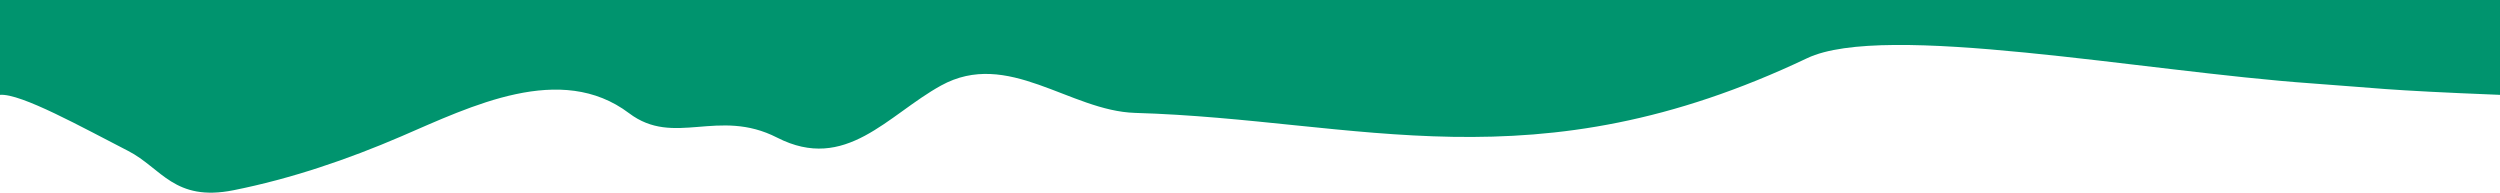 <?xml version="1.0" encoding="UTF-8" standalone="no"?>
<!-- Created with Inkscape (http://www.inkscape.org/) -->

<svg
   width="1300"
   height="100.189"
   viewBox="0 0 1300 100.189"
   version="1.1"
   id="svg5"
   inkscape:version="1.2.2 (b0a8486, 2022-12-01)"
   sodipodi:docname="layer8repeatable.svg"
   inkscape:export-filename="layer5.svg"
   inkscape:export-xdpi="96"
   inkscape:export-ydpi="96"
   xmlns:inkscape="http://www.inkscape.org/namespaces/inkscape"
   xmlns:sodipodi="http://sodipodi.sourceforge.net/DTD/sodipodi-0.dtd"
   xmlns="http://www.w3.org/2000/svg"
   xmlns:svg="http://www.w3.org/2000/svg">
  <sodipodi:namedview
     id="namedview7"
     pagecolor="#ffffff"
     bordercolor="#000000"
     borderopacity="0.25"
     inkscape:showpageshadow="false"
     inkscape:pageopacity="0.0"
     inkscape:pagecheckerboard="0"
     inkscape:deskcolor="#d1d1d1"
     inkscape:document-units="mm"
     showgrid="false"
     inkscape:zoom="0.95825905"
     inkscape:cx="222.2781"
     inkscape:cy="225.93056"
     inkscape:window-width="2560"
     inkscape:window-height="1387"
     inkscape:window-x="0"
     inkscape:window-y="25"
     inkscape:window-maximized="1"
     inkscape:current-layer="layer2"
     showguides="true"
     showborder="false">
    <sodipodi:guide
       position="1122.487,-193.307"
       orientation="0,-1"
       id="guide4992"
       inkscape:locked="false" />
    <sodipodi:guide
       position="1011.975,-134.013"
       orientation="0,-1"
       id="guide6904"
       inkscape:locked="false" />
  </sodipodi:namedview>
  <defs
     id="defs2" />
  <g
     inkscape:groupmode="layer"
     id="layer2"
     inkscape:label="Ebene 2"
     transform="translate(-6.348,17.888)">
    <path
       id="rect841"
       style="fill:#00946e;fill-opacity:1;stroke:none;stroke-width:1.824"
       d="M 6.348,-17.888 V 31.435 C 17.224,30.554 49.186,48.391 72.972,60.581 90.328,69.476 96.931,87.186 127.79,81.028 157.546,75.09 187.122,65.045 215.004,53.024 251.342,37.356 297.965,14.184 333.47,40.986 c 23.555,17.781 46.235,-3.031 77.004,12.697 35.655,18.226 57.39,-11.745 85.189,-27.079 34.751,-19.169 66.986,13.217 100.955,14.213 116.827,3.425 206.919,39.257 349.475,-28.459 40.127,-19.061 174.997,6.947 262.332,13.115 33.265,2.35 36.559,3.536 97.924,5.962 v -49.322 z"
       sodipodi:nodetypes="ccssssscsssccc" />
  </g>
</svg>
